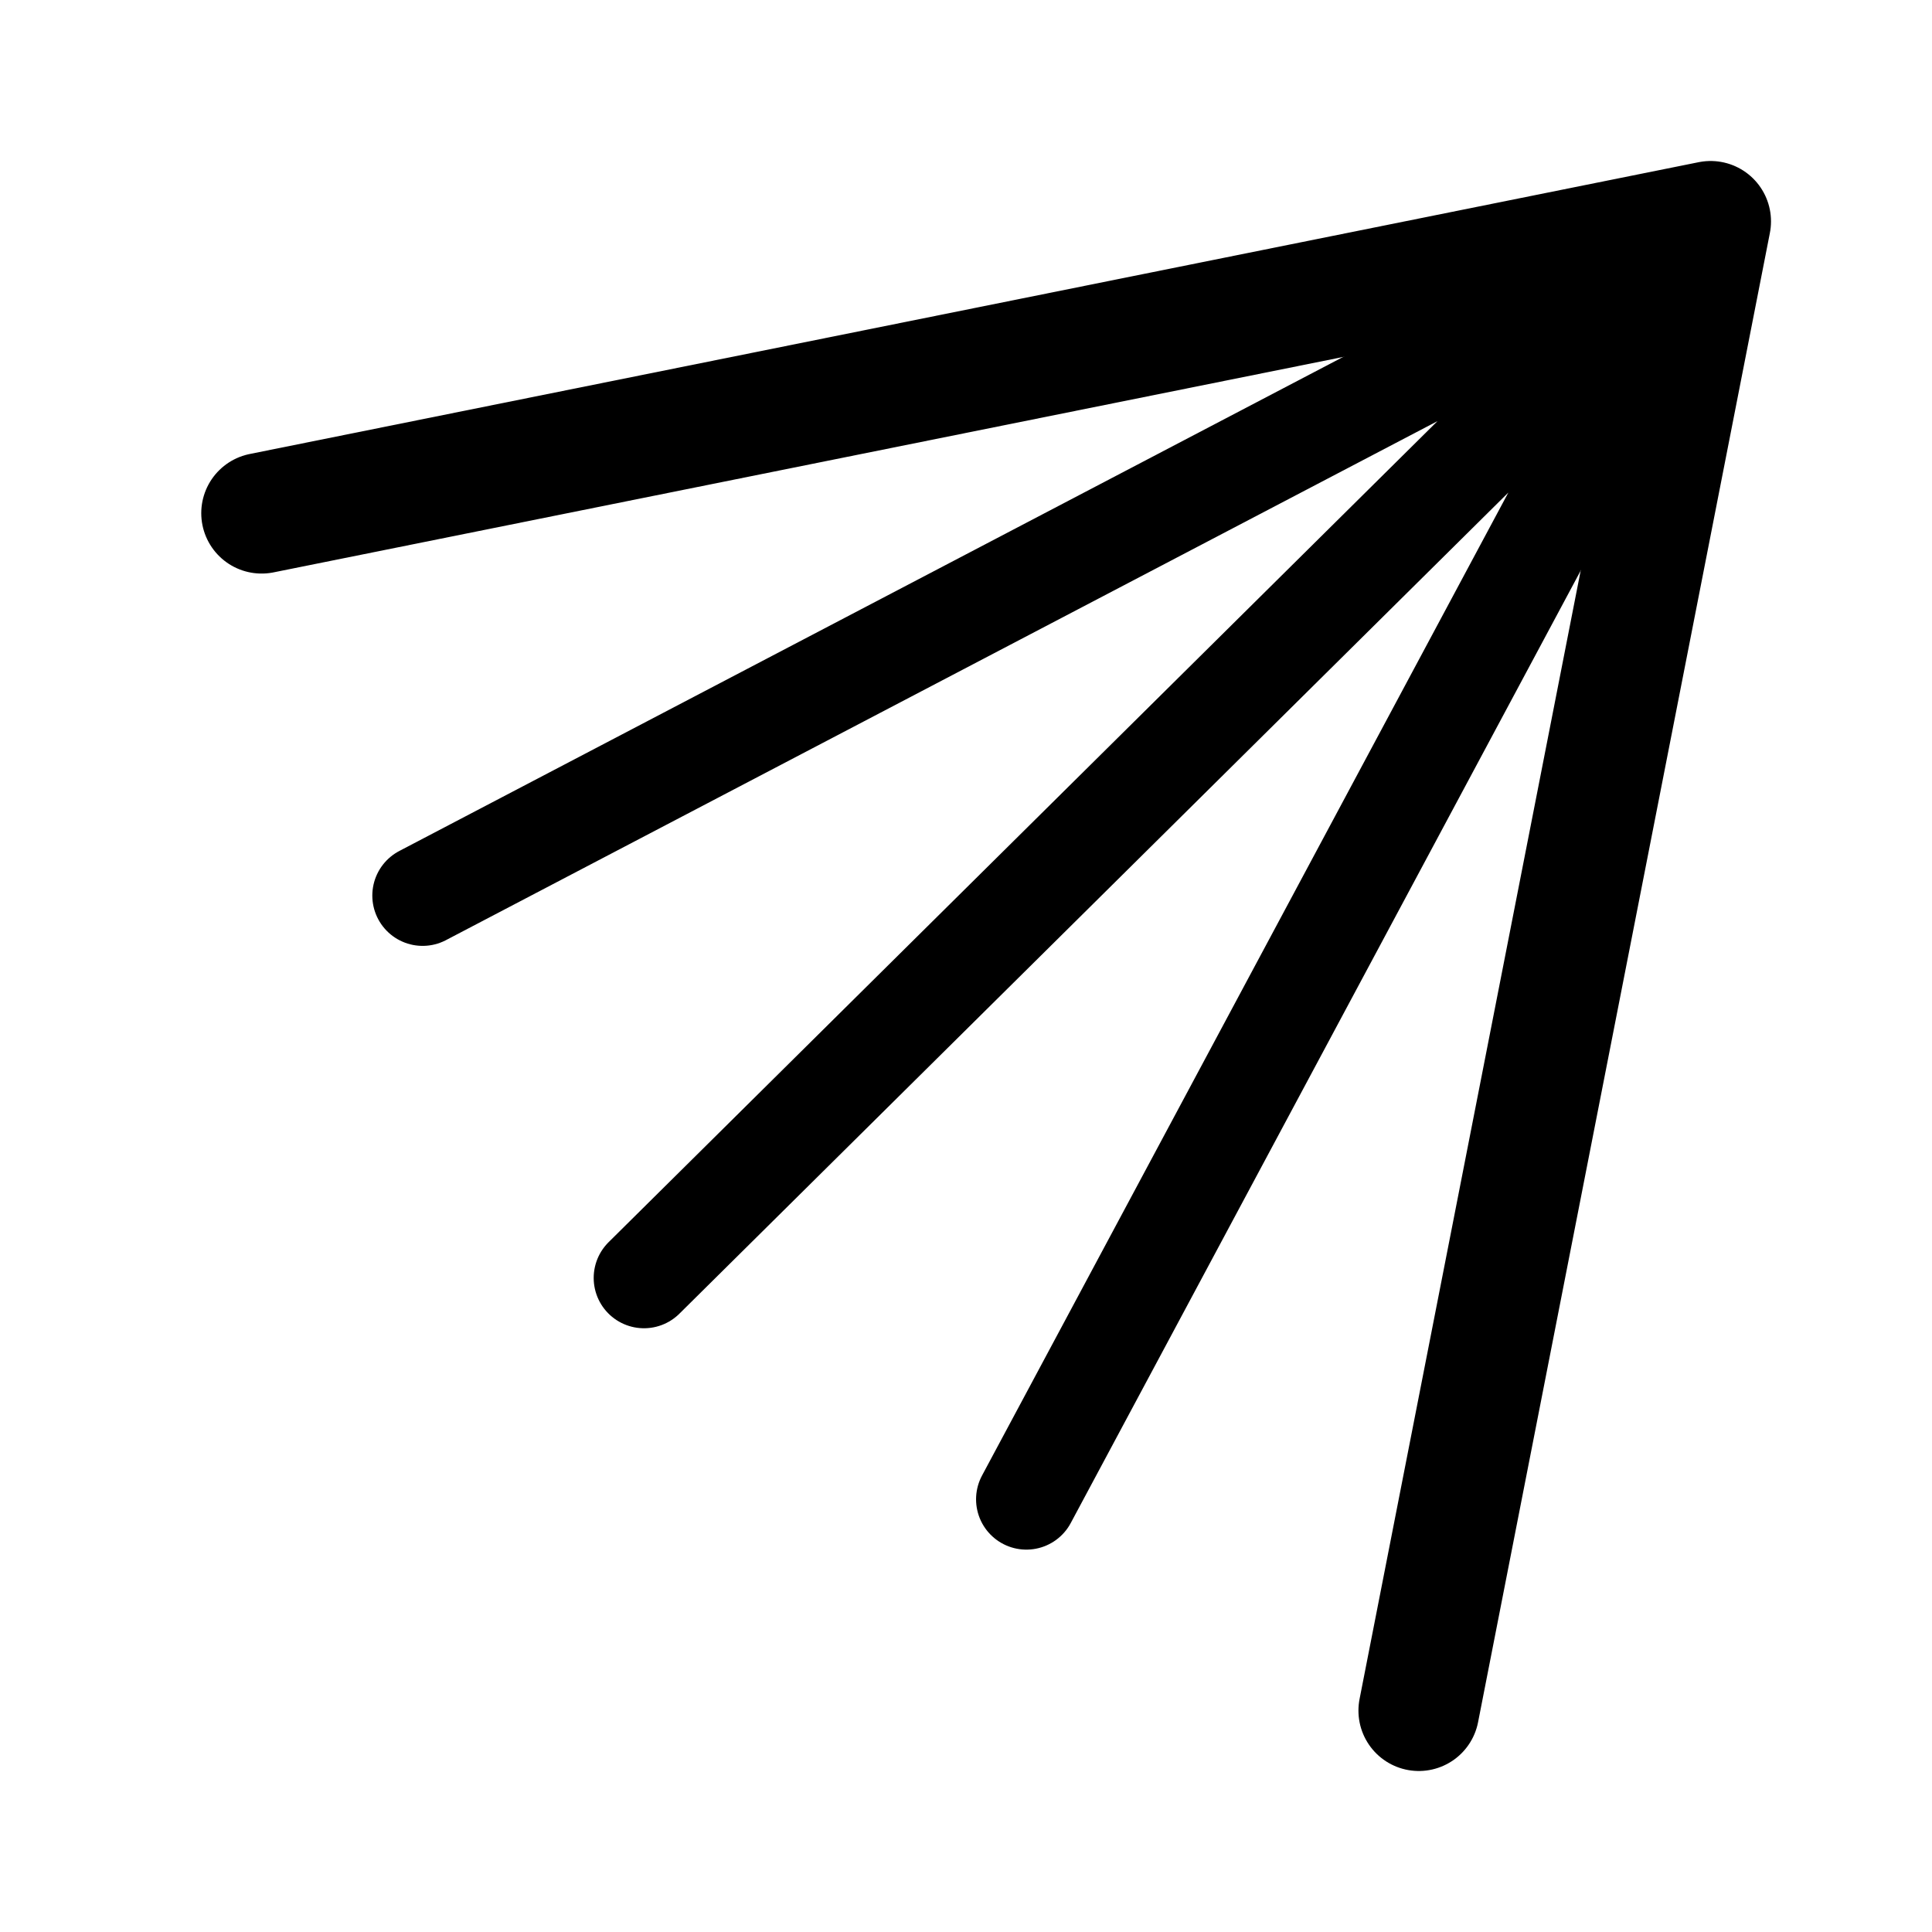 <svg xmlns="http://www.w3.org/2000/svg" width="192" height="192" stroke="#000" stroke-linecap="round"><path stroke-width="12" d="M170 22 26 51m144-29-29 148"/><path stroke-width="10" d="M170 22 64 127M170 22l-68 127m68-127L42 89"/></svg>